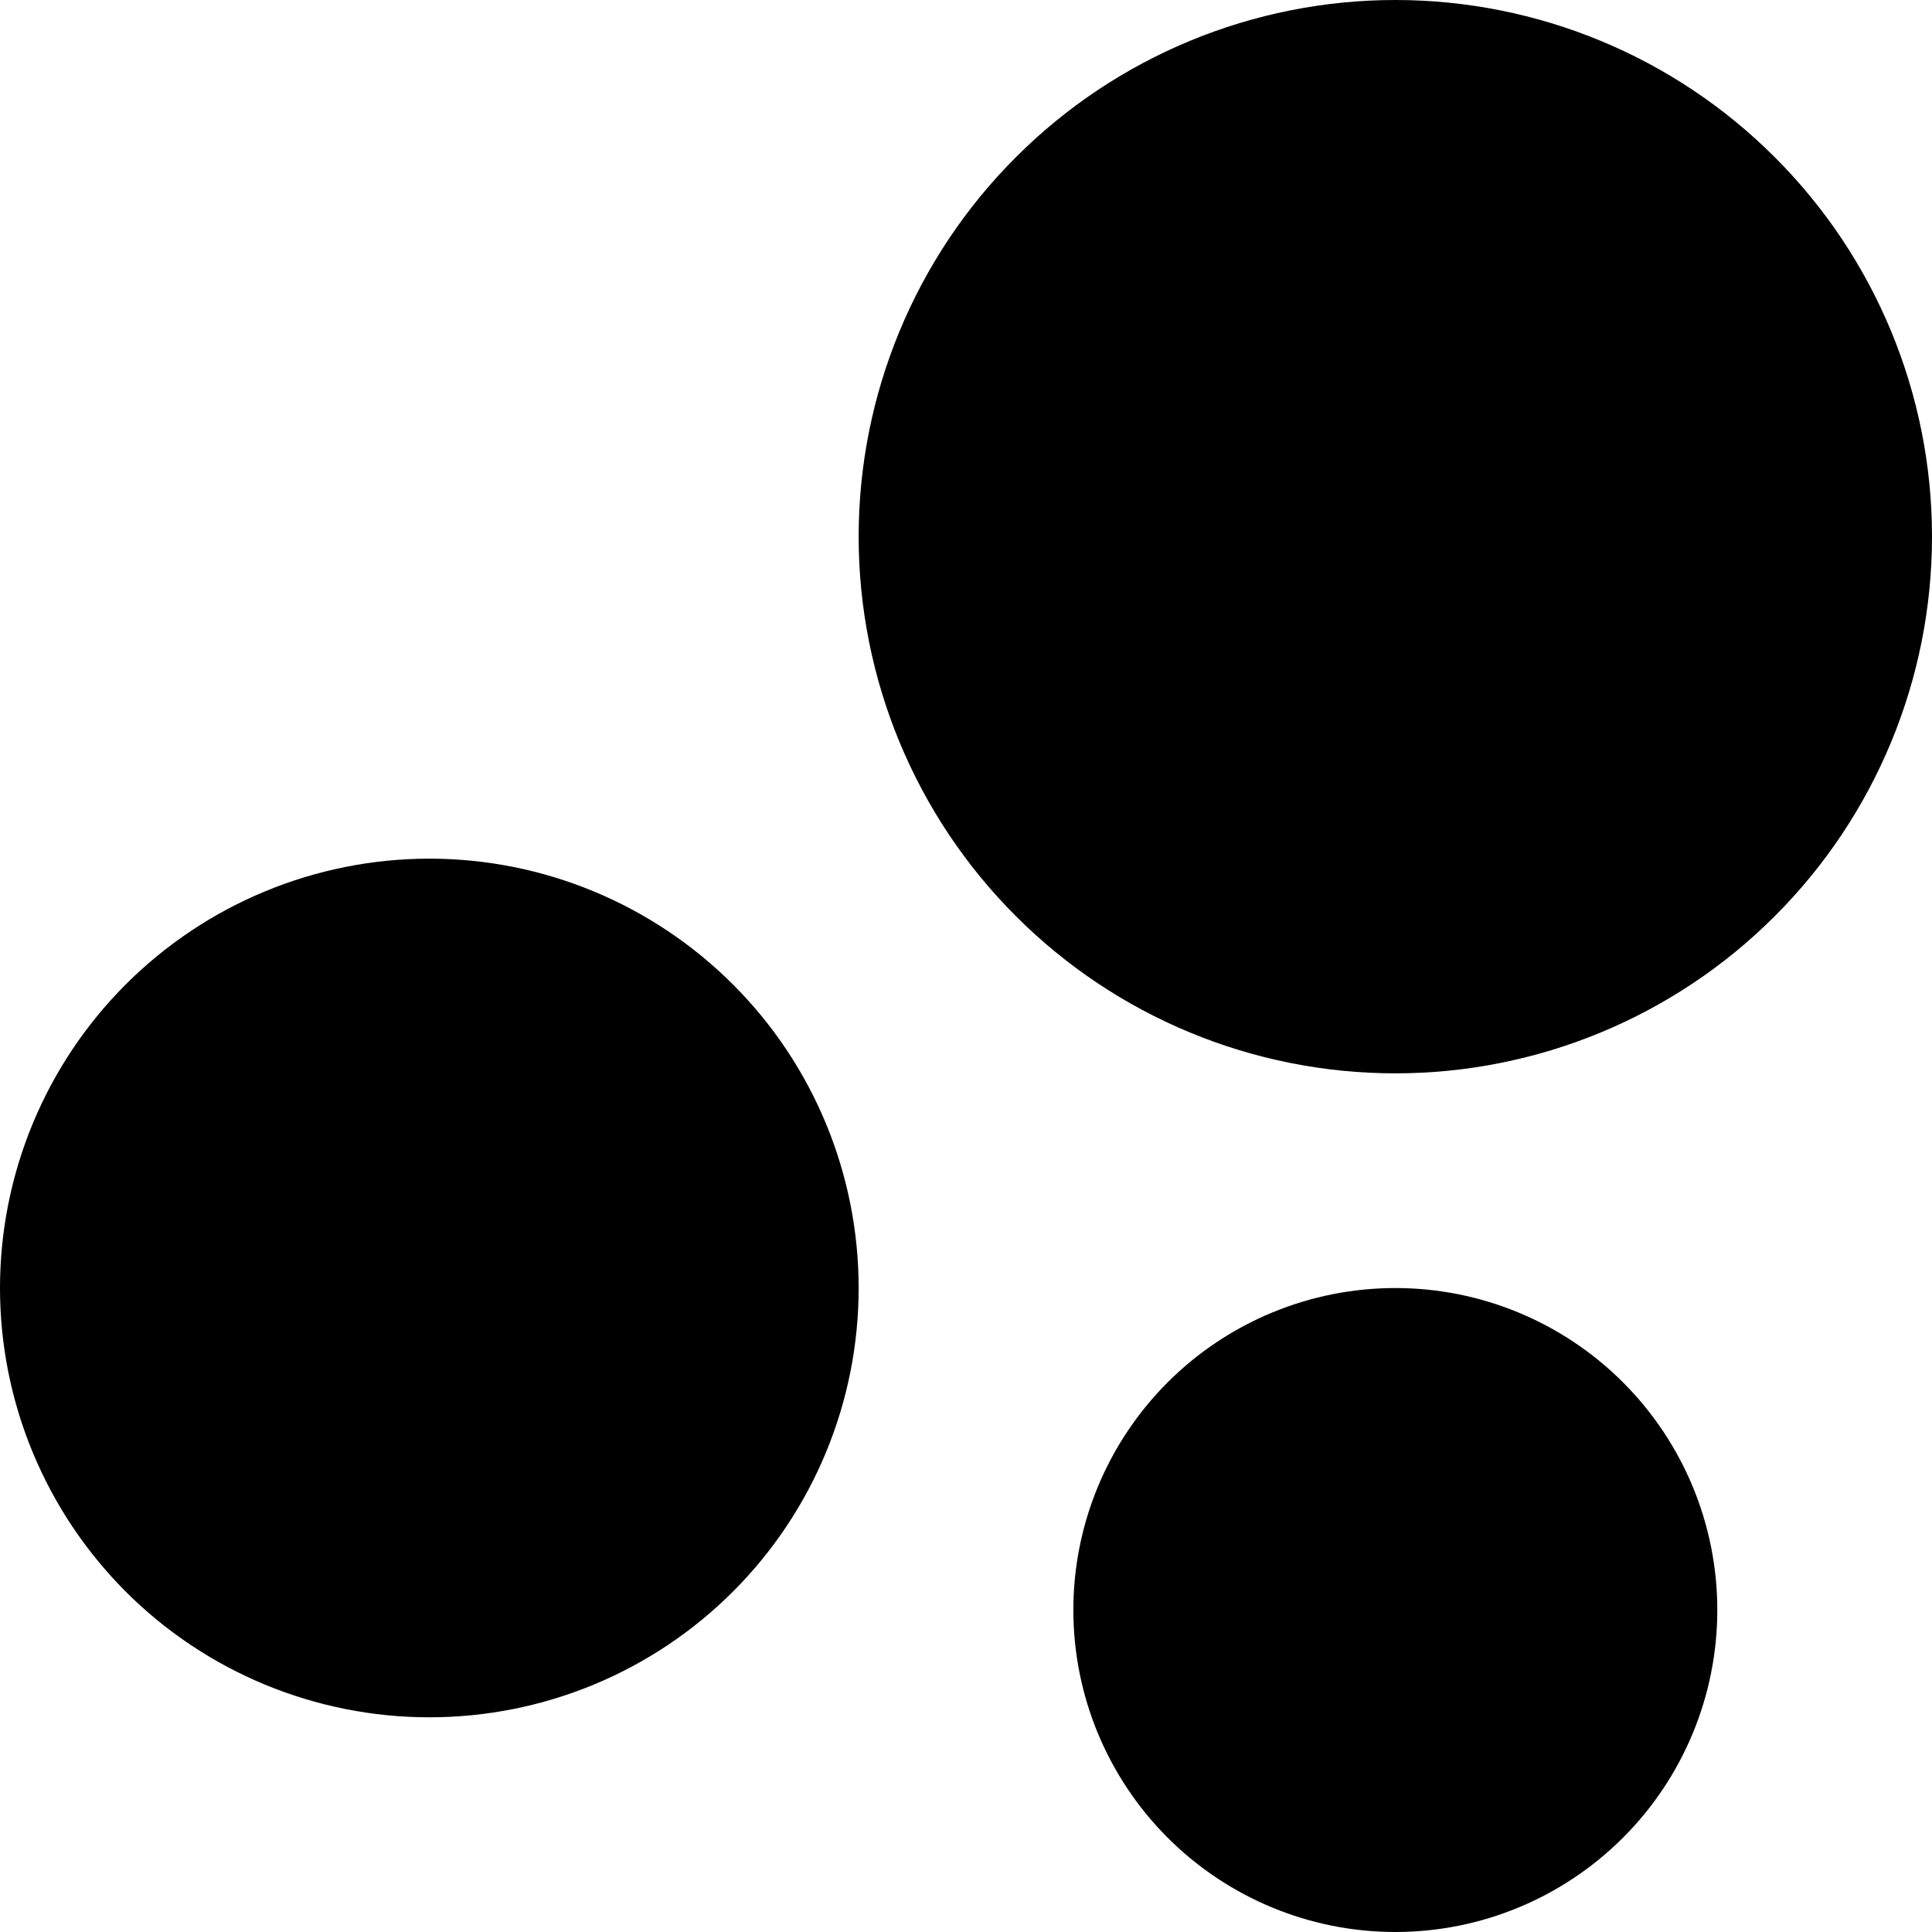 <svg xmlns="http://www.w3.org/2000/svg" width="16" height="16" viewBox="0 0 16 16" fill="none" class="!size-4 text-white"><path d="M11.556 10.667C12.263 10.667 12.941 10.948 13.441 11.448C13.941 11.948 14.222 12.626 14.222 13.333C14.222 14.041 13.941 14.719 13.441 15.219C12.941 15.719 12.263 16 11.556 16C10.848 16 10.17 15.719 9.67 15.219C9.17 14.719 8.889 14.041 8.889 13.333C8.889 12.626 9.17 11.948 9.67 11.448C10.17 10.948 10.848 10.667 11.556 10.667ZM3.556 7.111C4.499 7.111 5.403 7.486 6.07 8.153C6.737 8.819 7.111 9.724 7.111 10.667C7.111 11.61 6.737 12.514 6.07 13.181C5.403 13.848 4.499 14.222 3.556 14.222C2.613 14.222 1.708 13.848 1.041 13.181C0.375 12.514 0 11.61 0 10.667C0 9.724 0.375 8.819 1.041 8.153C1.708 7.486 2.613 7.111 3.556 7.111ZM11.556 0C12.734 0 13.865 0.468 14.698 1.302C15.532 2.135 16 3.266 16 4.444C16 5.623 15.532 6.754 14.698 7.587C13.865 8.421 12.734 8.889 11.556 8.889C10.377 8.889 9.246 8.421 8.413 7.587C7.579 6.754 7.111 5.623 7.111 4.444C7.111 3.266 7.579 2.135 8.413 1.302C9.246 0.468 10.377 0 11.556 0Z" fill="current"></path></svg>